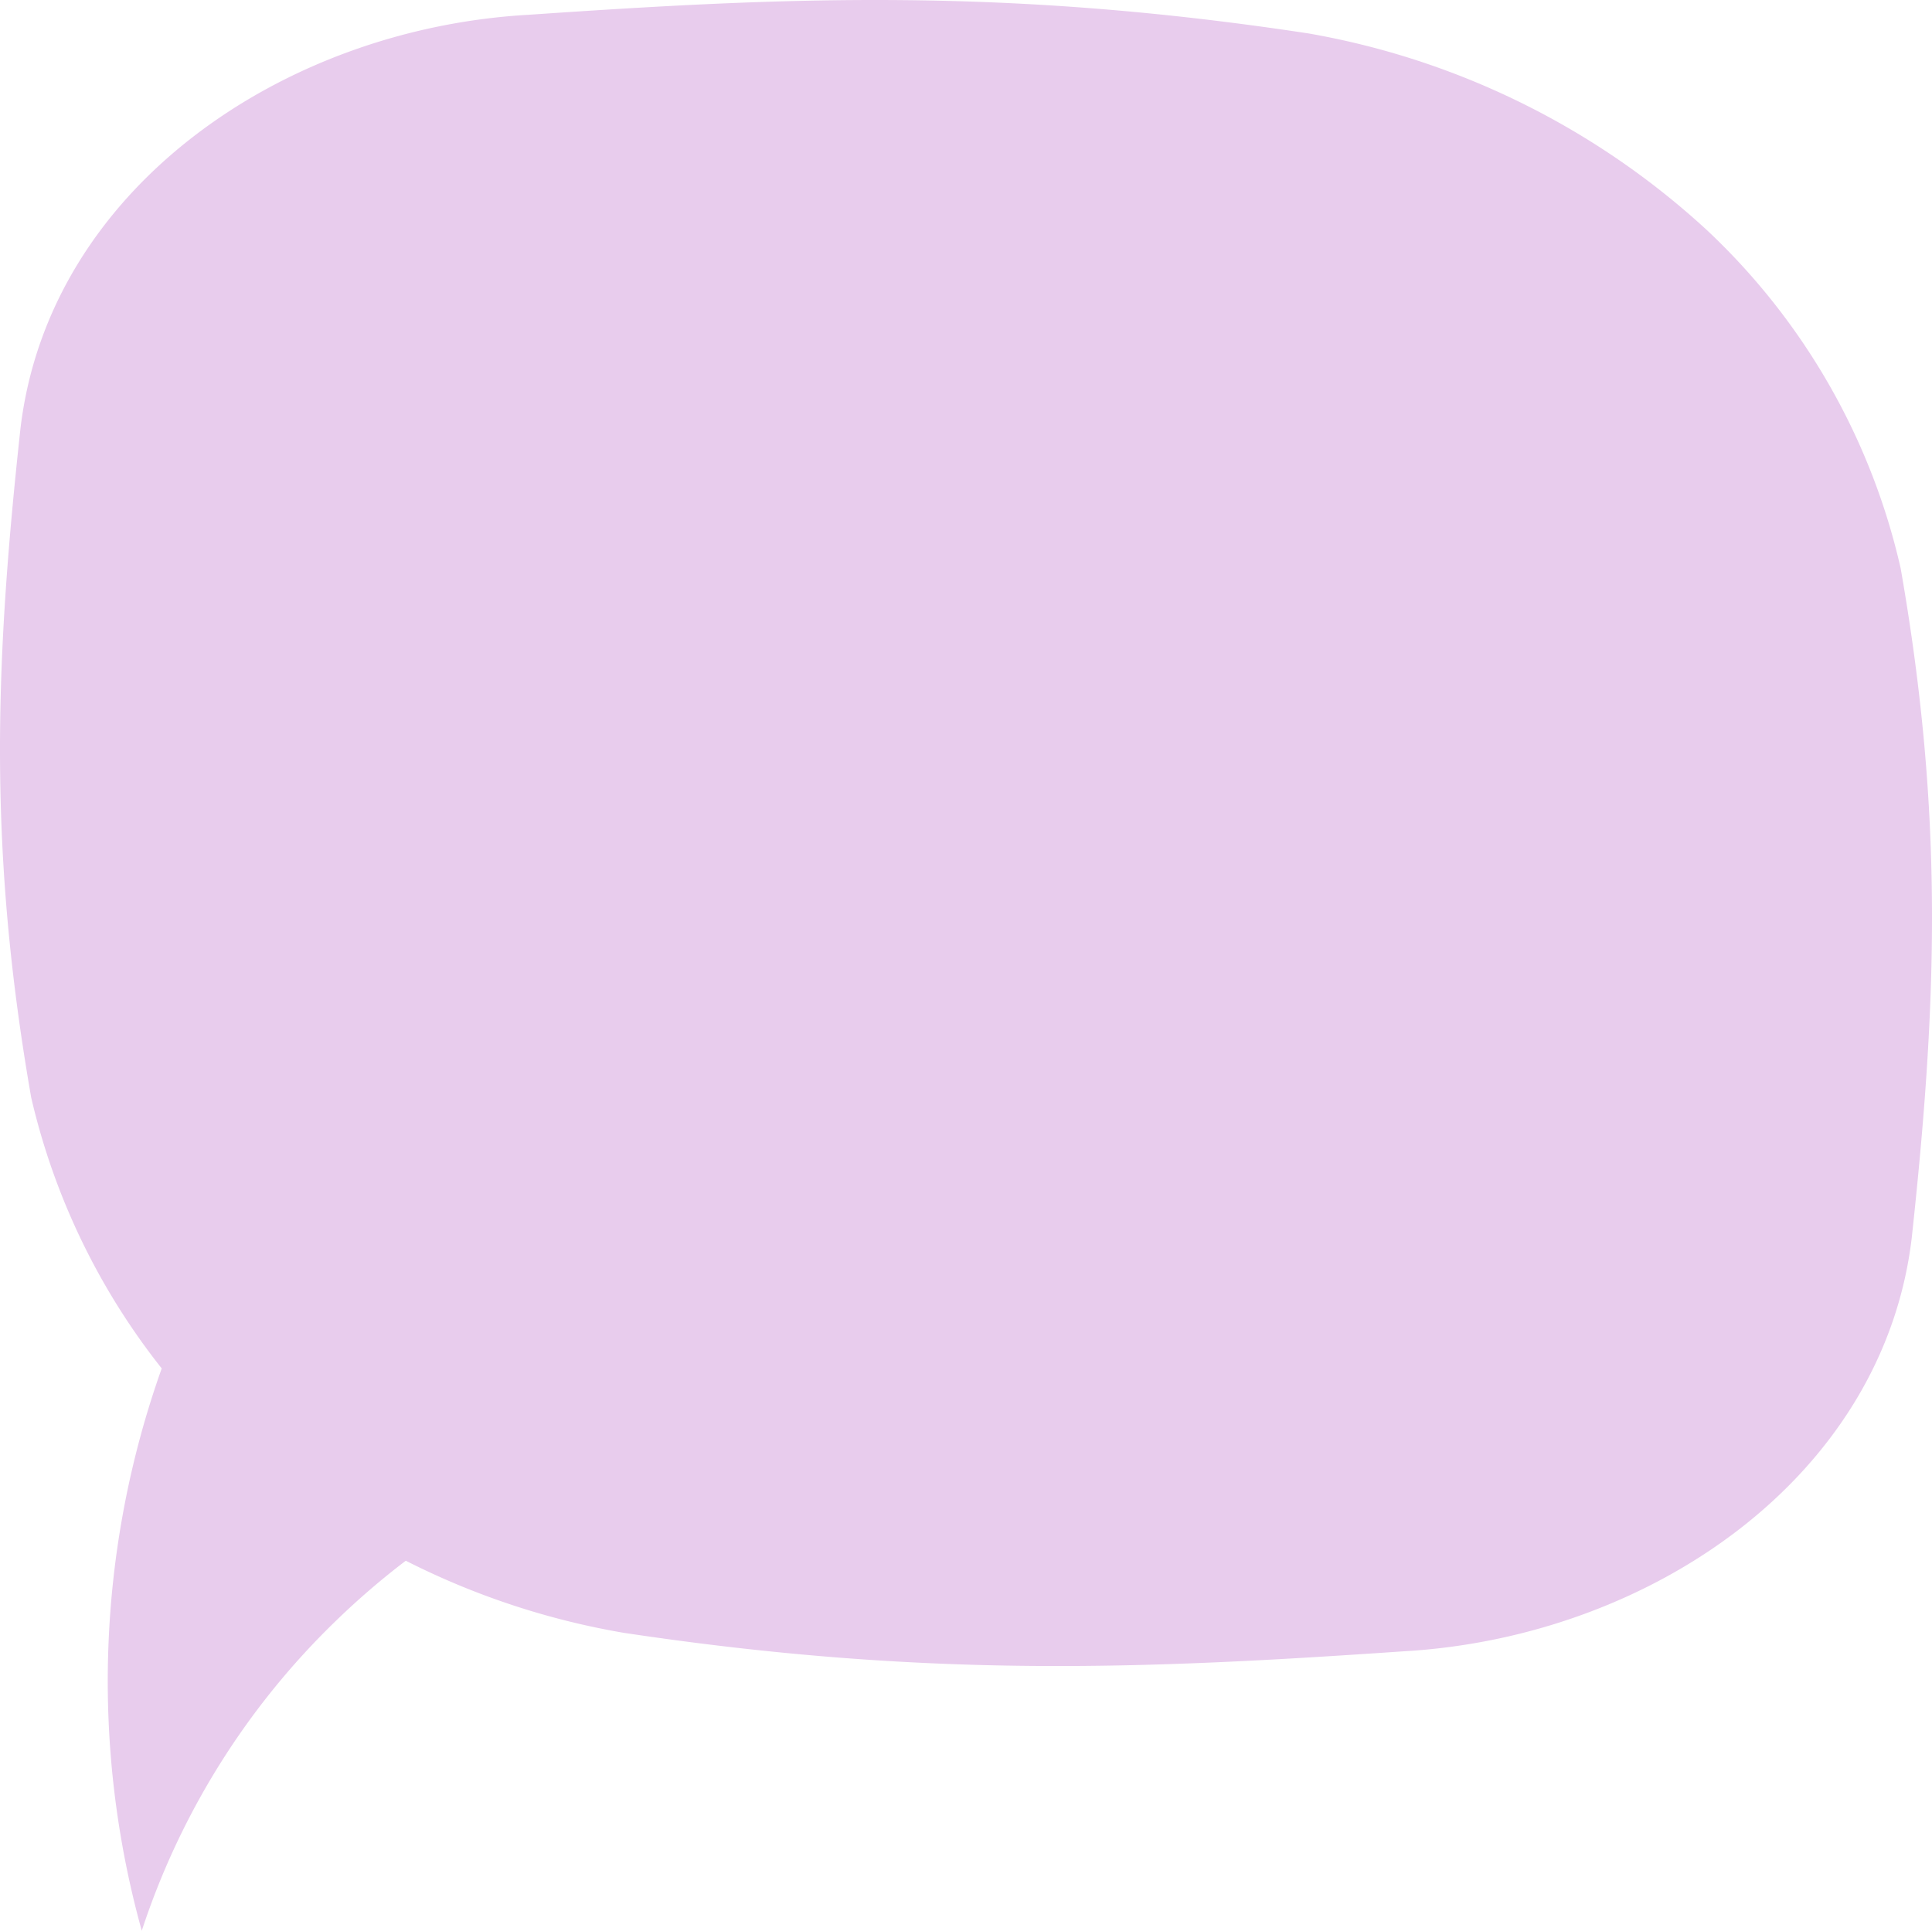 <svg xmlns="http://www.w3.org/2000/svg" viewBox="-0.013 -0.008 150.087 150.008" style=""><g><title>22575579_4_sh</title><g data-name="Layer 2"><path d="M147.64 44.15a51.74 51.74 0 0 0-15-26.23 61.21 61.21 0 0 0-31-15.33C78-1 61.18-.24 41.06 1.14 21.91 2.22 3.8 14.67 1.58 33.26c-2 18.37-2.52 32.81.83 52a53.24 53.24 0 0 0 10.14 21.05A72.52 72.52 0 0 0 11 150a59.1 59.1 0 0 1 15-24 60 60 0 0 1 5.51-4.75 59.53 59.53 0 0 0 16.92 5.6c23.68 3.56 40.46 2.82 60.58 1.44 19.17-1.09 37.28-13.53 39.49-32.12 1.98-18.33 2.5-32.81-.86-52.02z" fill="#e8cced" data-name="Layer 1"></path></g></g></svg>